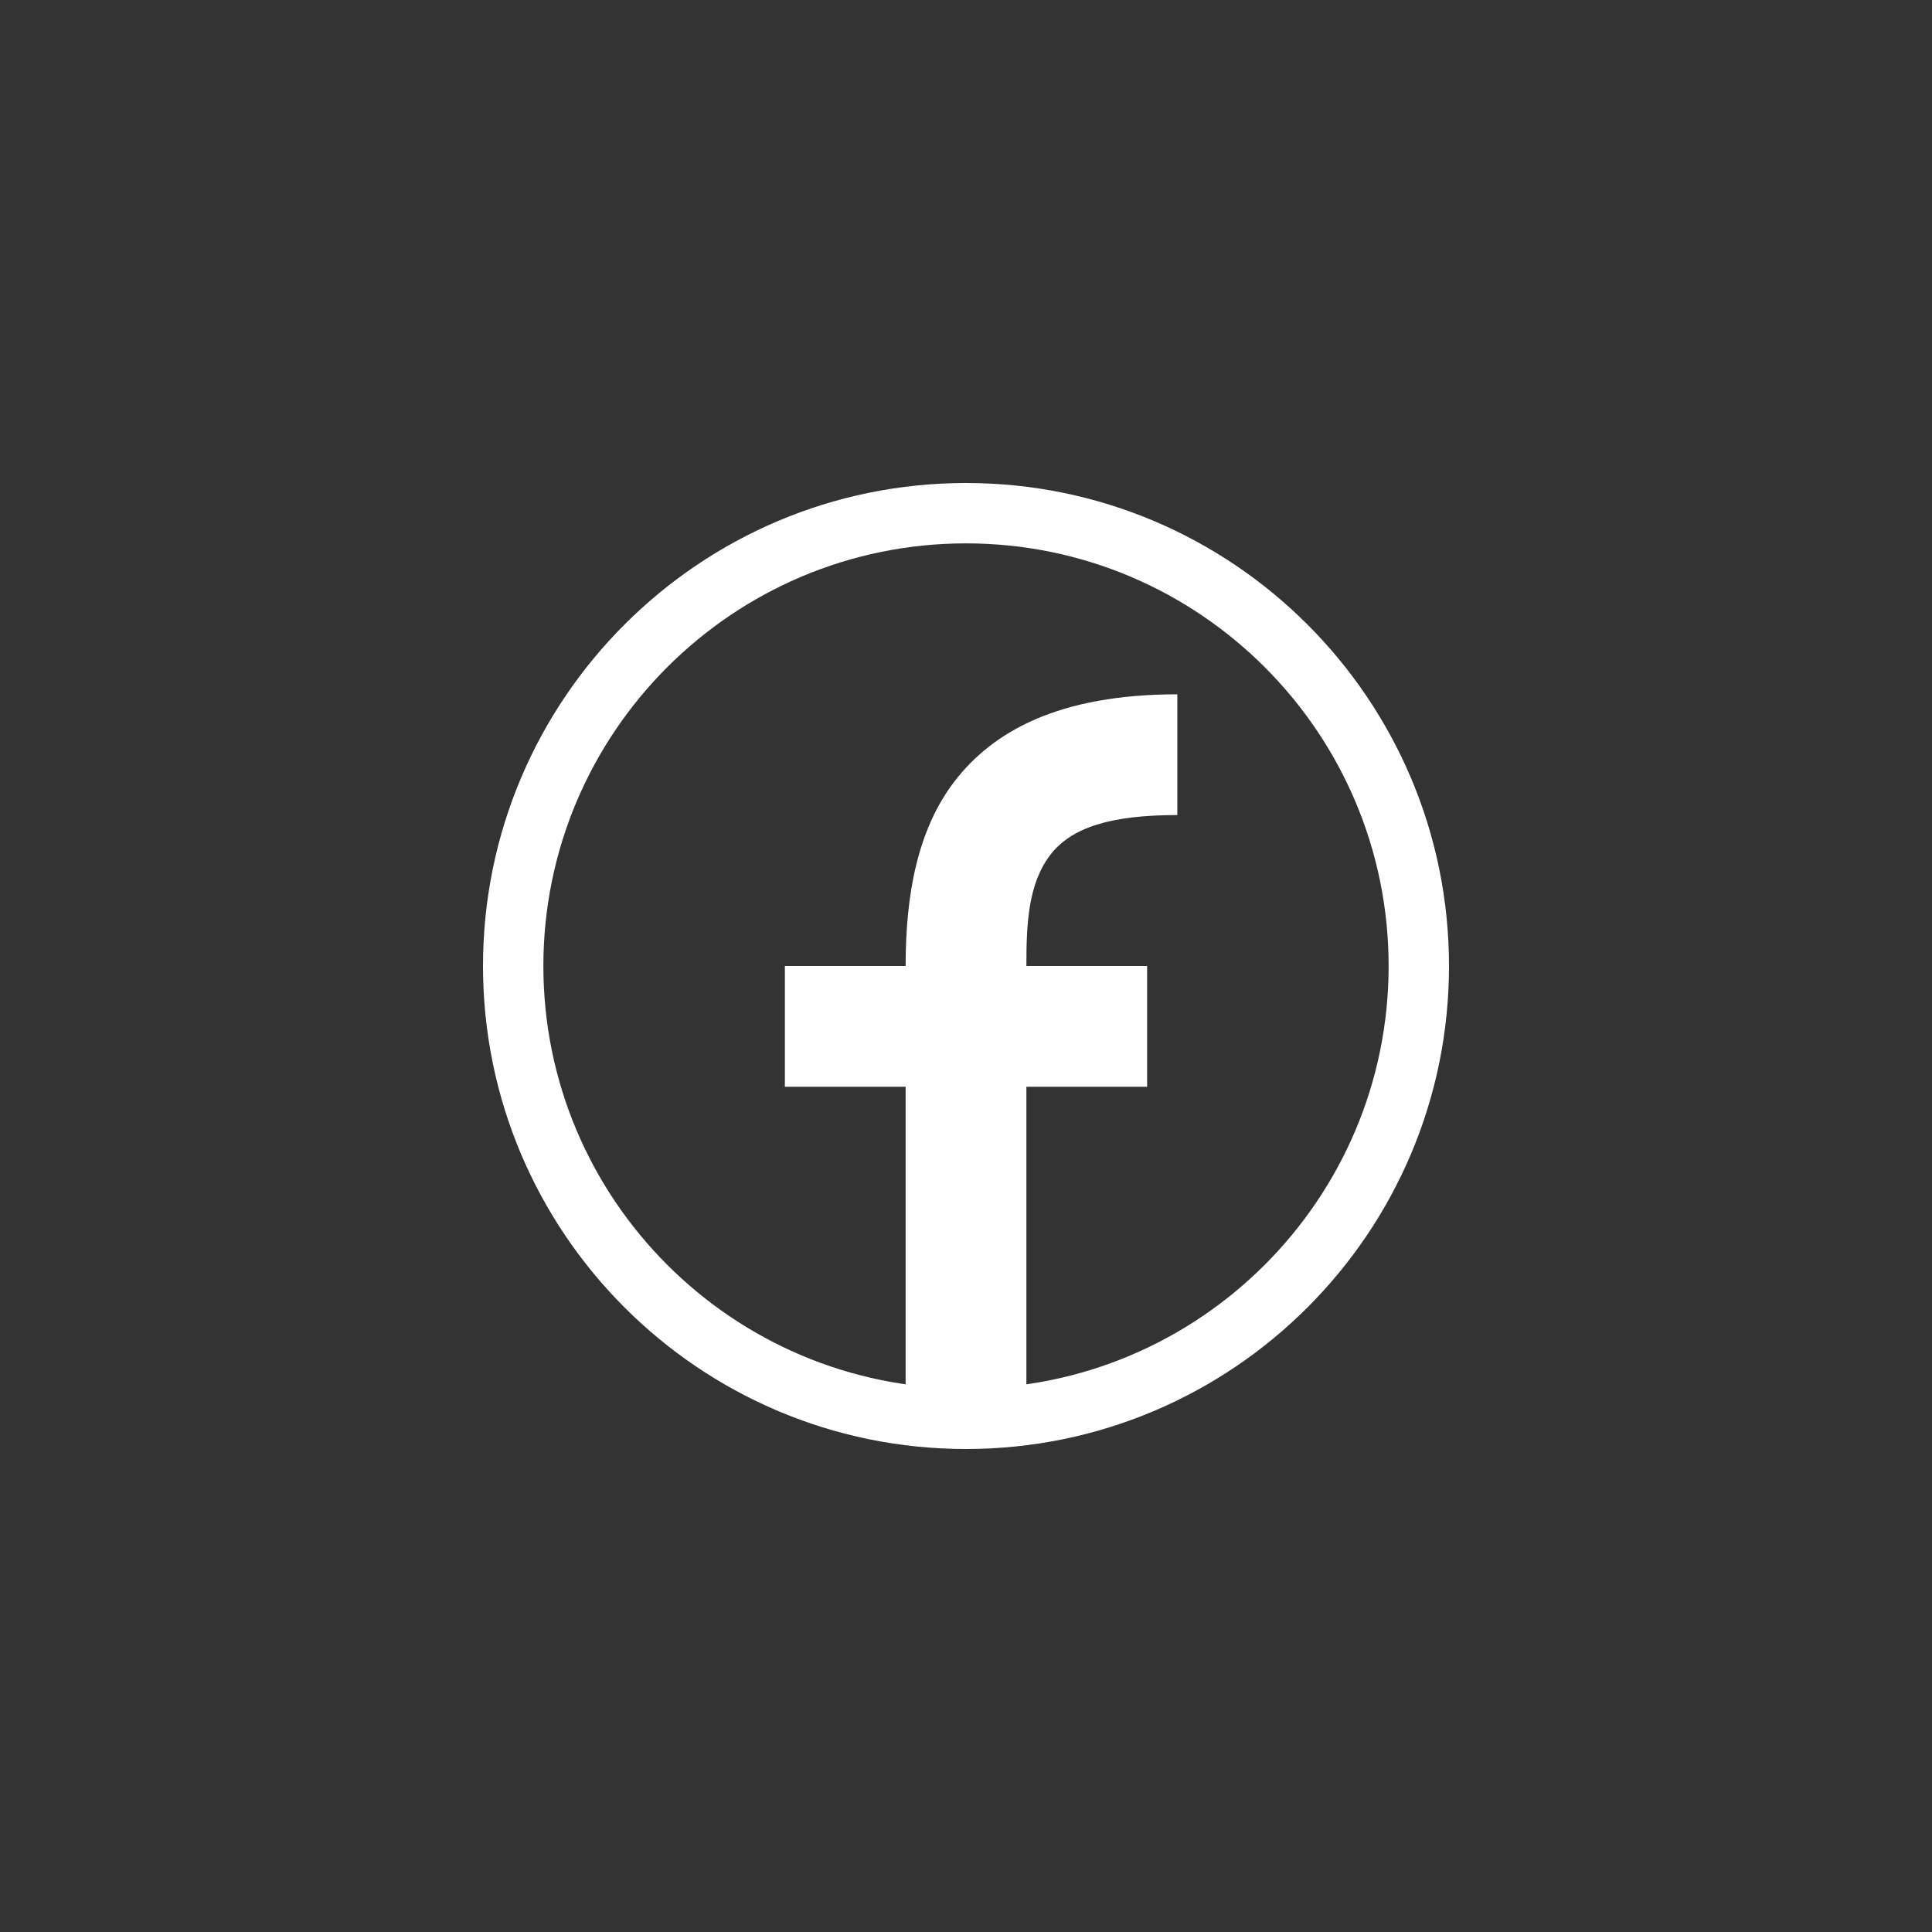 <?xml version="1.0" encoding="UTF-8" standalone="no"?><!DOCTYPE svg PUBLIC "-//W3C//DTD SVG 1.1//EN" "http://www.w3.org/Graphics/SVG/1.1/DTD/svg11.dtd"><svg width="100%" height="100%" viewBox="0 0 64 64" version="1.1" xmlns="http://www.w3.org/2000/svg" xmlns:xlink="http://www.w3.org/1999/xlink" xml:space="preserve" xmlns:serif="http://www.serif.com/" style="fill-rule:evenodd;clip-rule:evenodd;stroke-linejoin:round;stroke-miterlimit:2;"><rect x="0" y="0" width="64" height="64" fill="#333333" stroke="none"/><rect id="fb-white" x="-0" y="0" width="64" height="64" style="fill:none;"/><g id="fb-black"><path d="M30,36l-4,-0l-0,-4l4,-0c-0,-2.336 0.383,-4.504 1.618,-6.114c1.267,-1.652 3.449,-2.886 7.382,-2.886l-0,4c-2.189,-0 -3.503,0.401 -4.208,1.32c-0.735,0.959 -0.792,2.29 -0.792,3.68l4,-0l-0,4l-4,-0l-0,11l-4,-0l-0,-11Z" style="fill:#fff;"/><path d="M32,16c8.83,-0 16,7.169 16,16c-0,8.83 -7.17,16 -16,16c-8.831,-0 -16,-7.17 -16,-16c-0,-8.831 7.169,-16 16,-16Zm-0,2c-7.727,-0 -14,6.273 -14,14c-0,7.727 6.273,14 14,14c7.726,-0 14,-6.273 14,-14c-0,-7.727 -6.274,-14 -14,-14Z" style="fill:#fff;"/></g></svg>